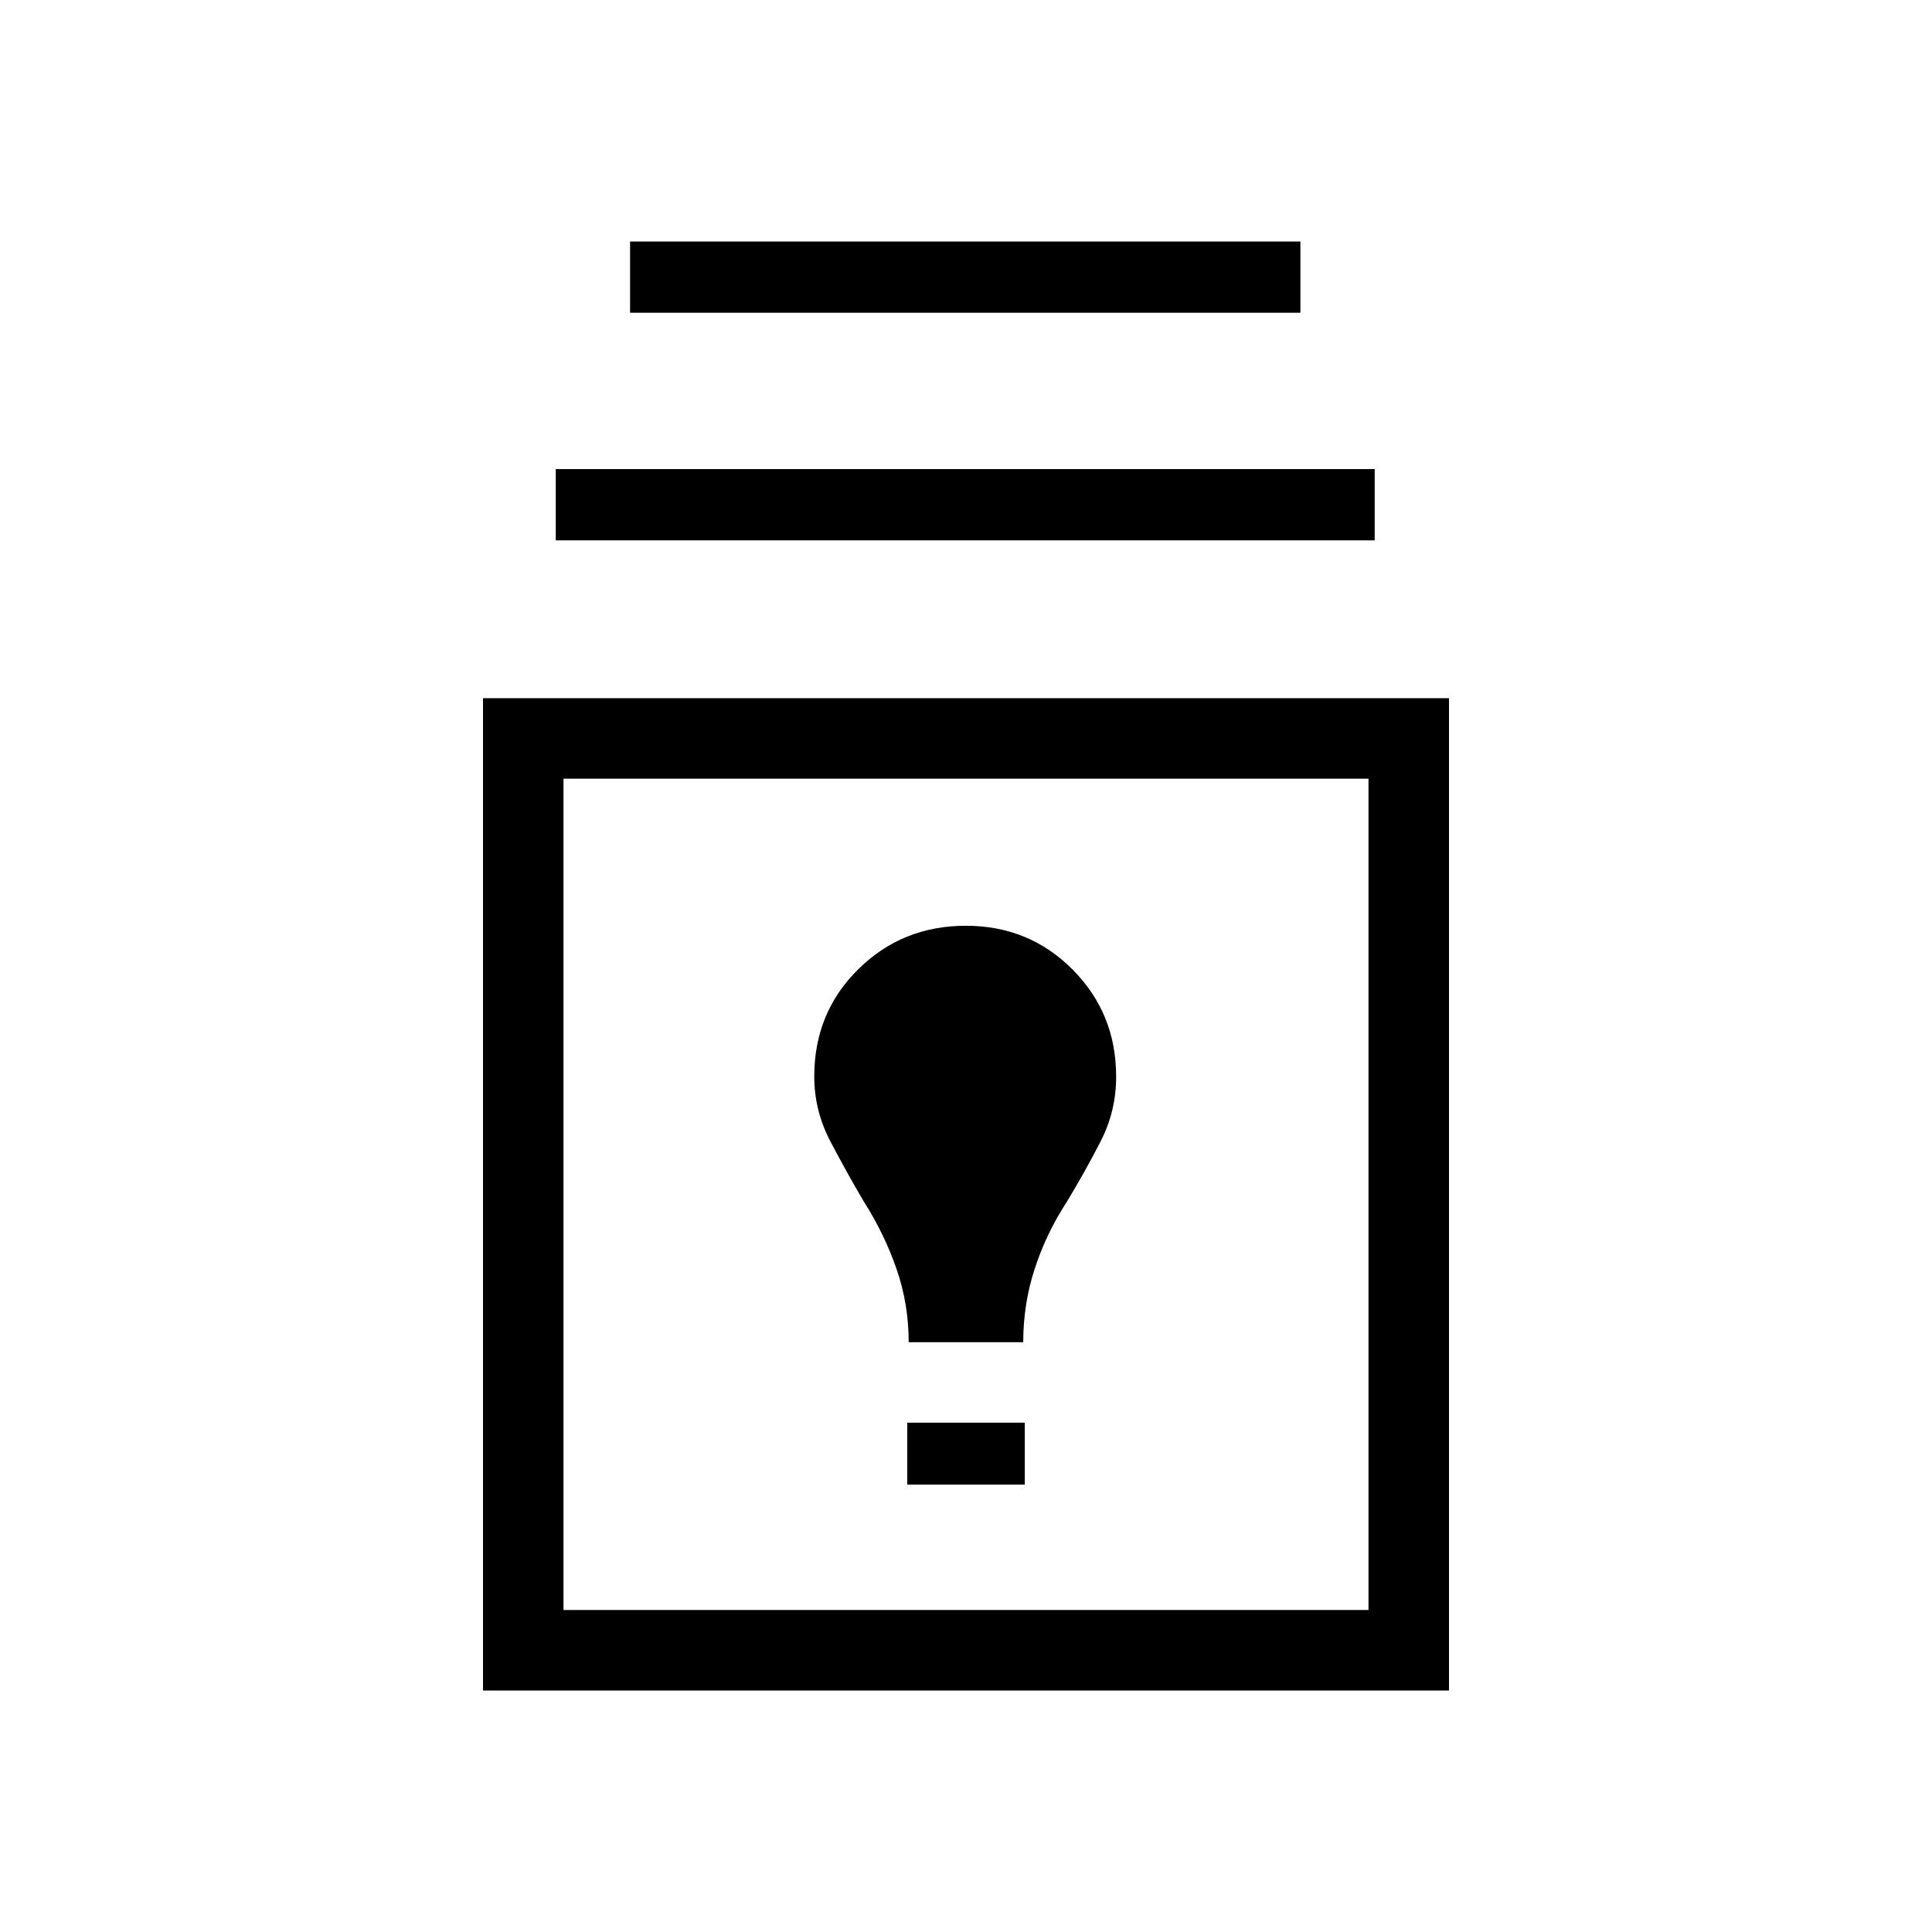 <svg xmlns="http://www.w3.org/2000/svg" width="3em" height="3em" viewBox="0 0 24 24"><path fill="currentColor" d="M6 21V8.673h12V21zm1-1h10V9.673H7zm4.27-1.558h1.46v-.769h-1.46zm.018-1.769h1.423q0-.475.142-.91q.141-.436.397-.83q.223-.367.42-.75t.195-.81q0-.784-.54-1.328T12 11.5q-.792 0-1.338.54q-.547.539-.547 1.333q0 .423.2.805t.416.749q.255.4.406.836t.151.91M6.904 6.712v-.885h10.173v.885zm.923-2.827V3h8.327v.885zM12 14.827"/></svg>